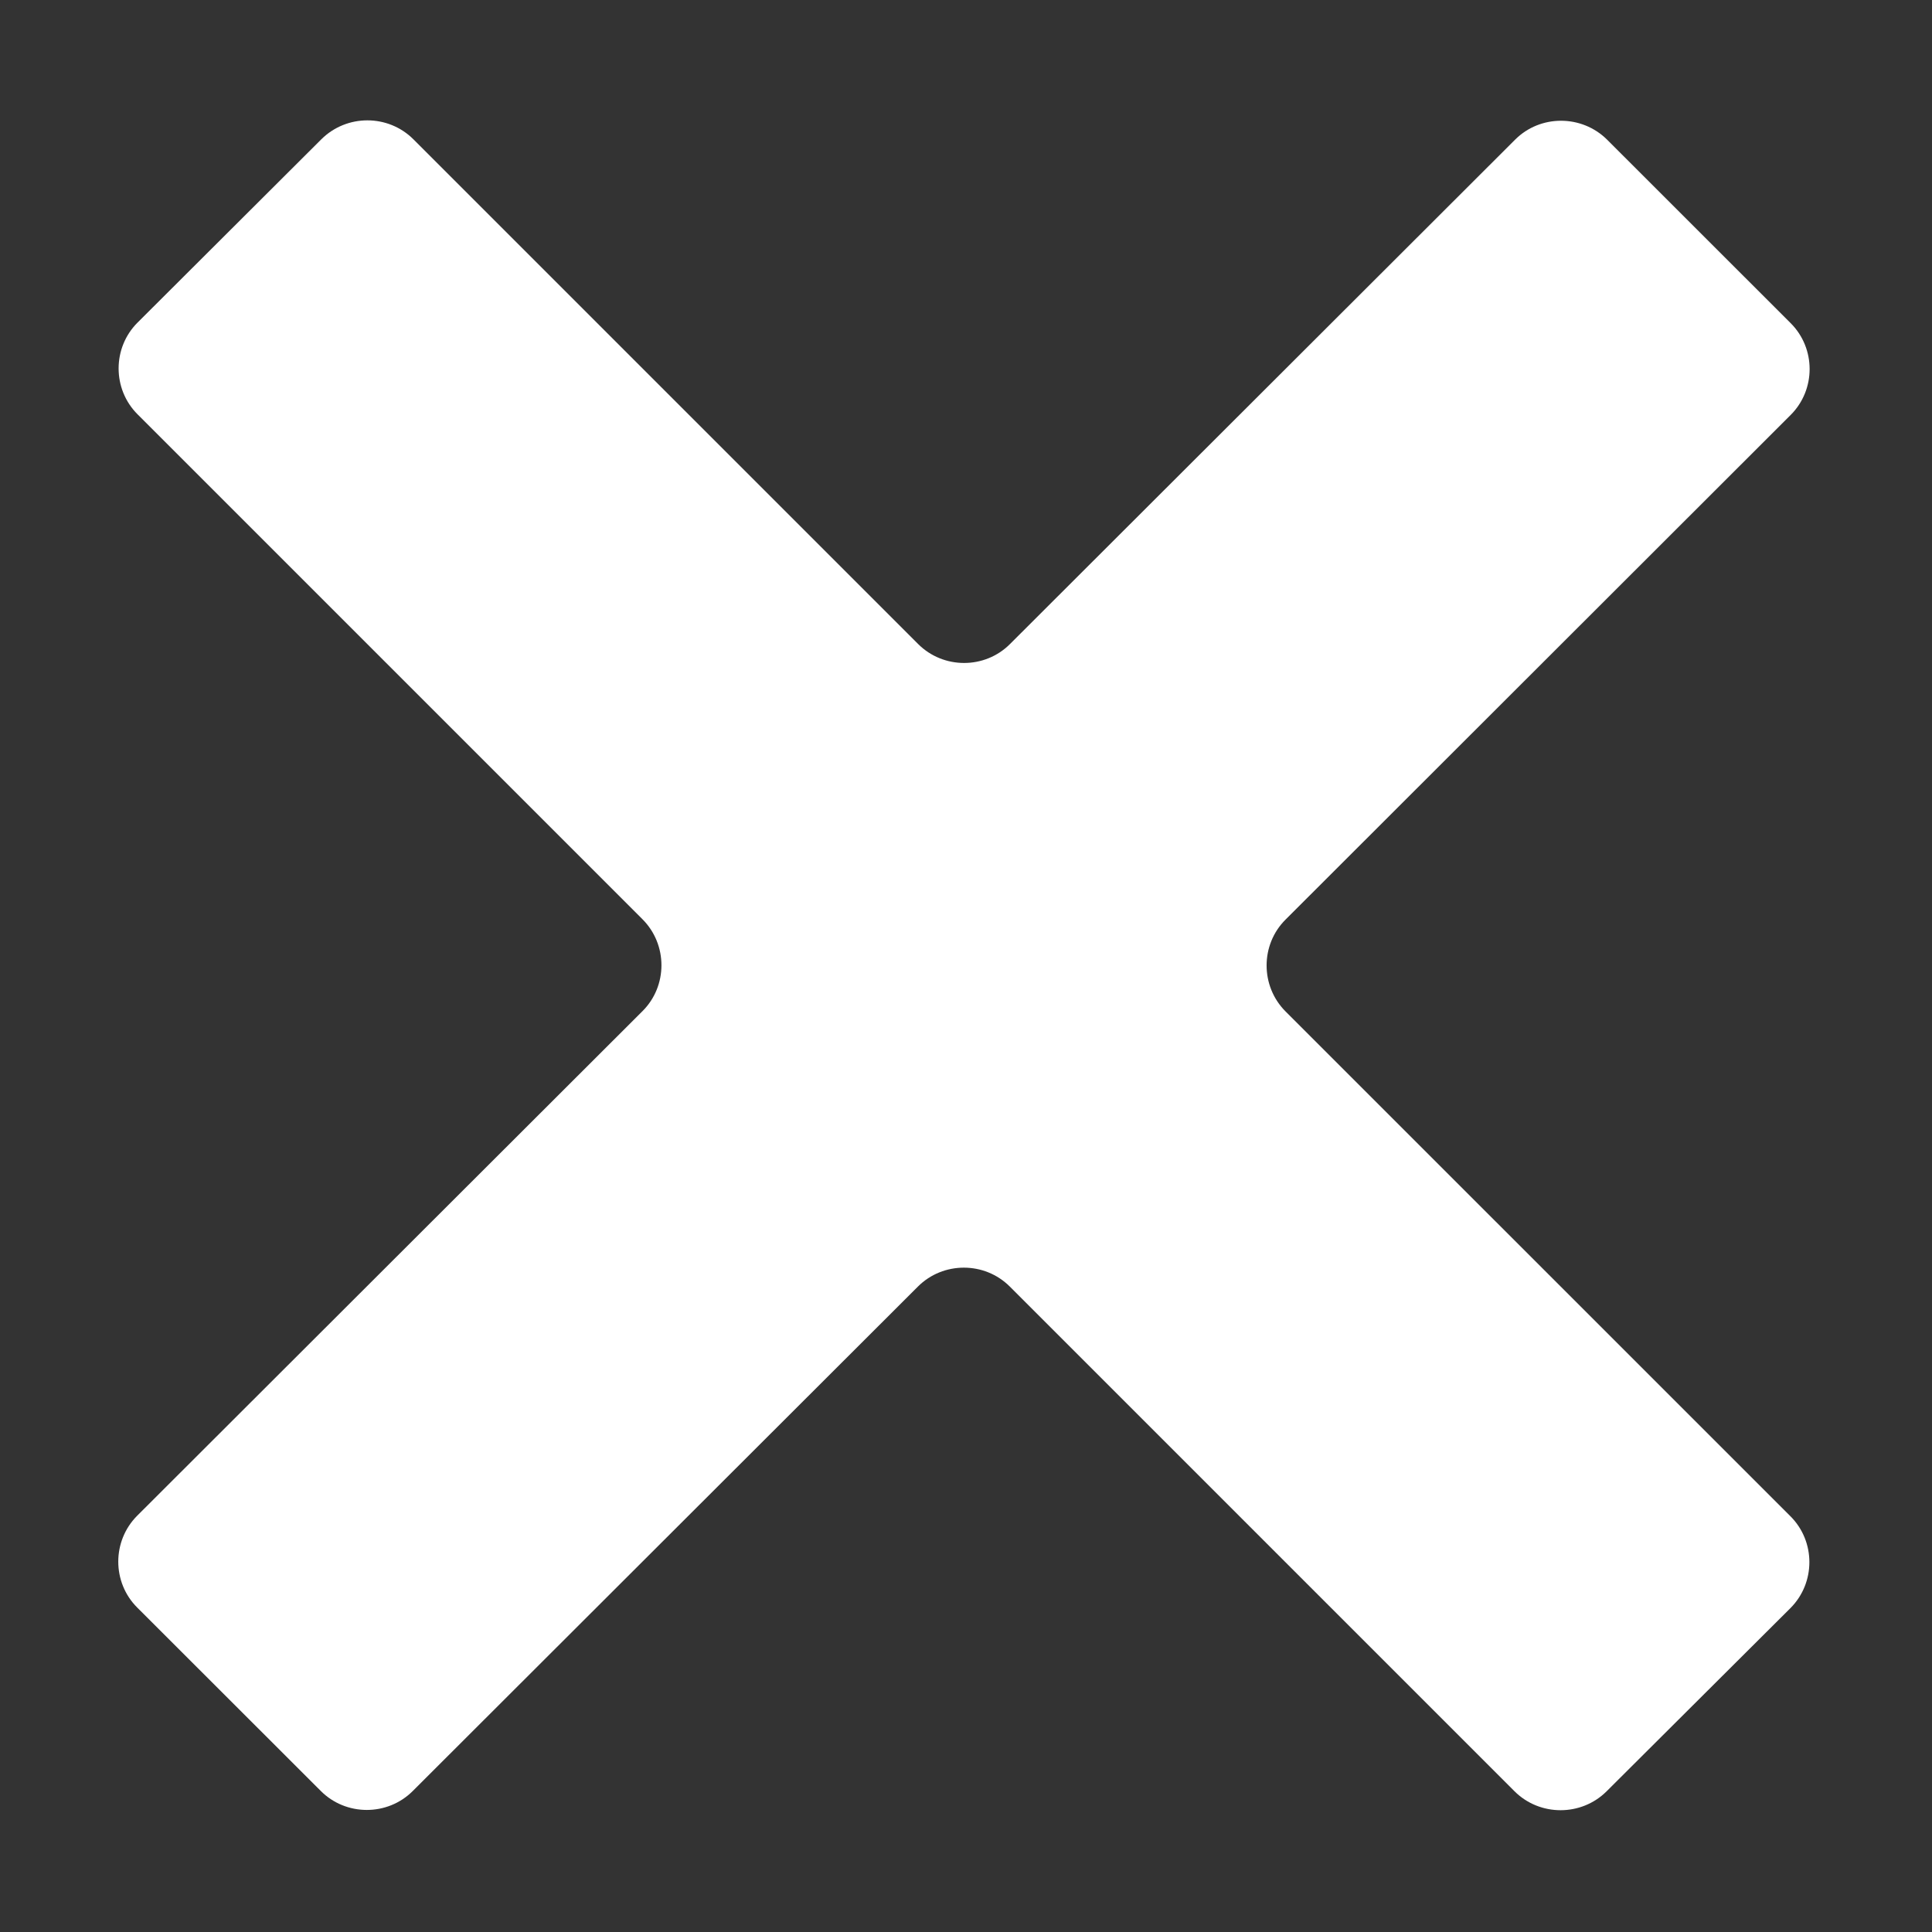 <?xml version="1.0"?>
<svg version="1.1" xmlns="http://www.w3.org/2000/svg" xmlns:xlink="http://www.w3.org/1999/xlink" width="24" height="24">
    <rect width="100%" height="100%" fill="#333333" stroke="none"/>
    <desc iVinci="yes" version="4.6" gridStep="20" showGrid="no" snapToGrid="no" codePlatform="0"/>
    <g id="Layer1" name="Layer 1" opacity="1">
        <g id="Shape1">
            <desc shapeID="1" type="0" basicInfo-basicType="0" basicInfo-roundedRectRadius="12" basicInfo-polygonSides="6" basicInfo-starPoints="5" bounding="rect(-10.505,-10.496,21.011,20.992)" text="" font-familyName="" font-pixelSize="20" font-bold="0" font-underline="0" font-alignment="1" strokeStyle="0" markerStart="0" markerEnd="0" shadowEnabled="0" shadowOffsetX="0" shadowOffsetY="2" shadowBlur="4" shadowOpacity="160" blurEnabled="0" blurRadius="4" transform="matrix(1,0,0,1,11.975,11.991)" pers-center="0,0" pers-size="0,0" pers-start="0,0" pers-end="0,0" locked="0" mesh="" flag=""/>
            <path id="shapePath1" d="M22.245,4.015 C22.558,4.328 22.558,4.841 22.245,5.154 L15.969,11.424 C15.656,11.736 15.656,12.25 15.969,12.564 L22.242,18.836 C22.555,19.149 22.555,19.662 22.242,19.976 L19.957,22.253 C19.643,22.565 19.129,22.565 18.815,22.253 L12.544,15.982 C12.231,15.669 11.716,15.669 11.403,15.982 L5.127,22.249 C4.814,22.562 4.299,22.562 3.986,22.249 L1.704,19.969 C1.391,19.656 1.391,19.143 1.704,18.829 L7.982,12.56 C8.295,12.248 8.295,11.734 7.982,11.42 L1.709,5.147 C1.395,4.834 1.395,4.32 1.709,4.007 L3.993,1.729 C4.308,1.417 4.821,1.417 5.135,1.73 L11.405,8 C11.719,8.314 12.233,8.314 12.546,8.001 L18.822,1.734 C19.134,1.422 19.648,1.422 19.963,1.734 L22.245,4.015 Z" style="stroke:none;fill-rule:nonzero;fill:#ffffff;fill-opacity:1;"/>
        </g>
    </g>
</svg>
